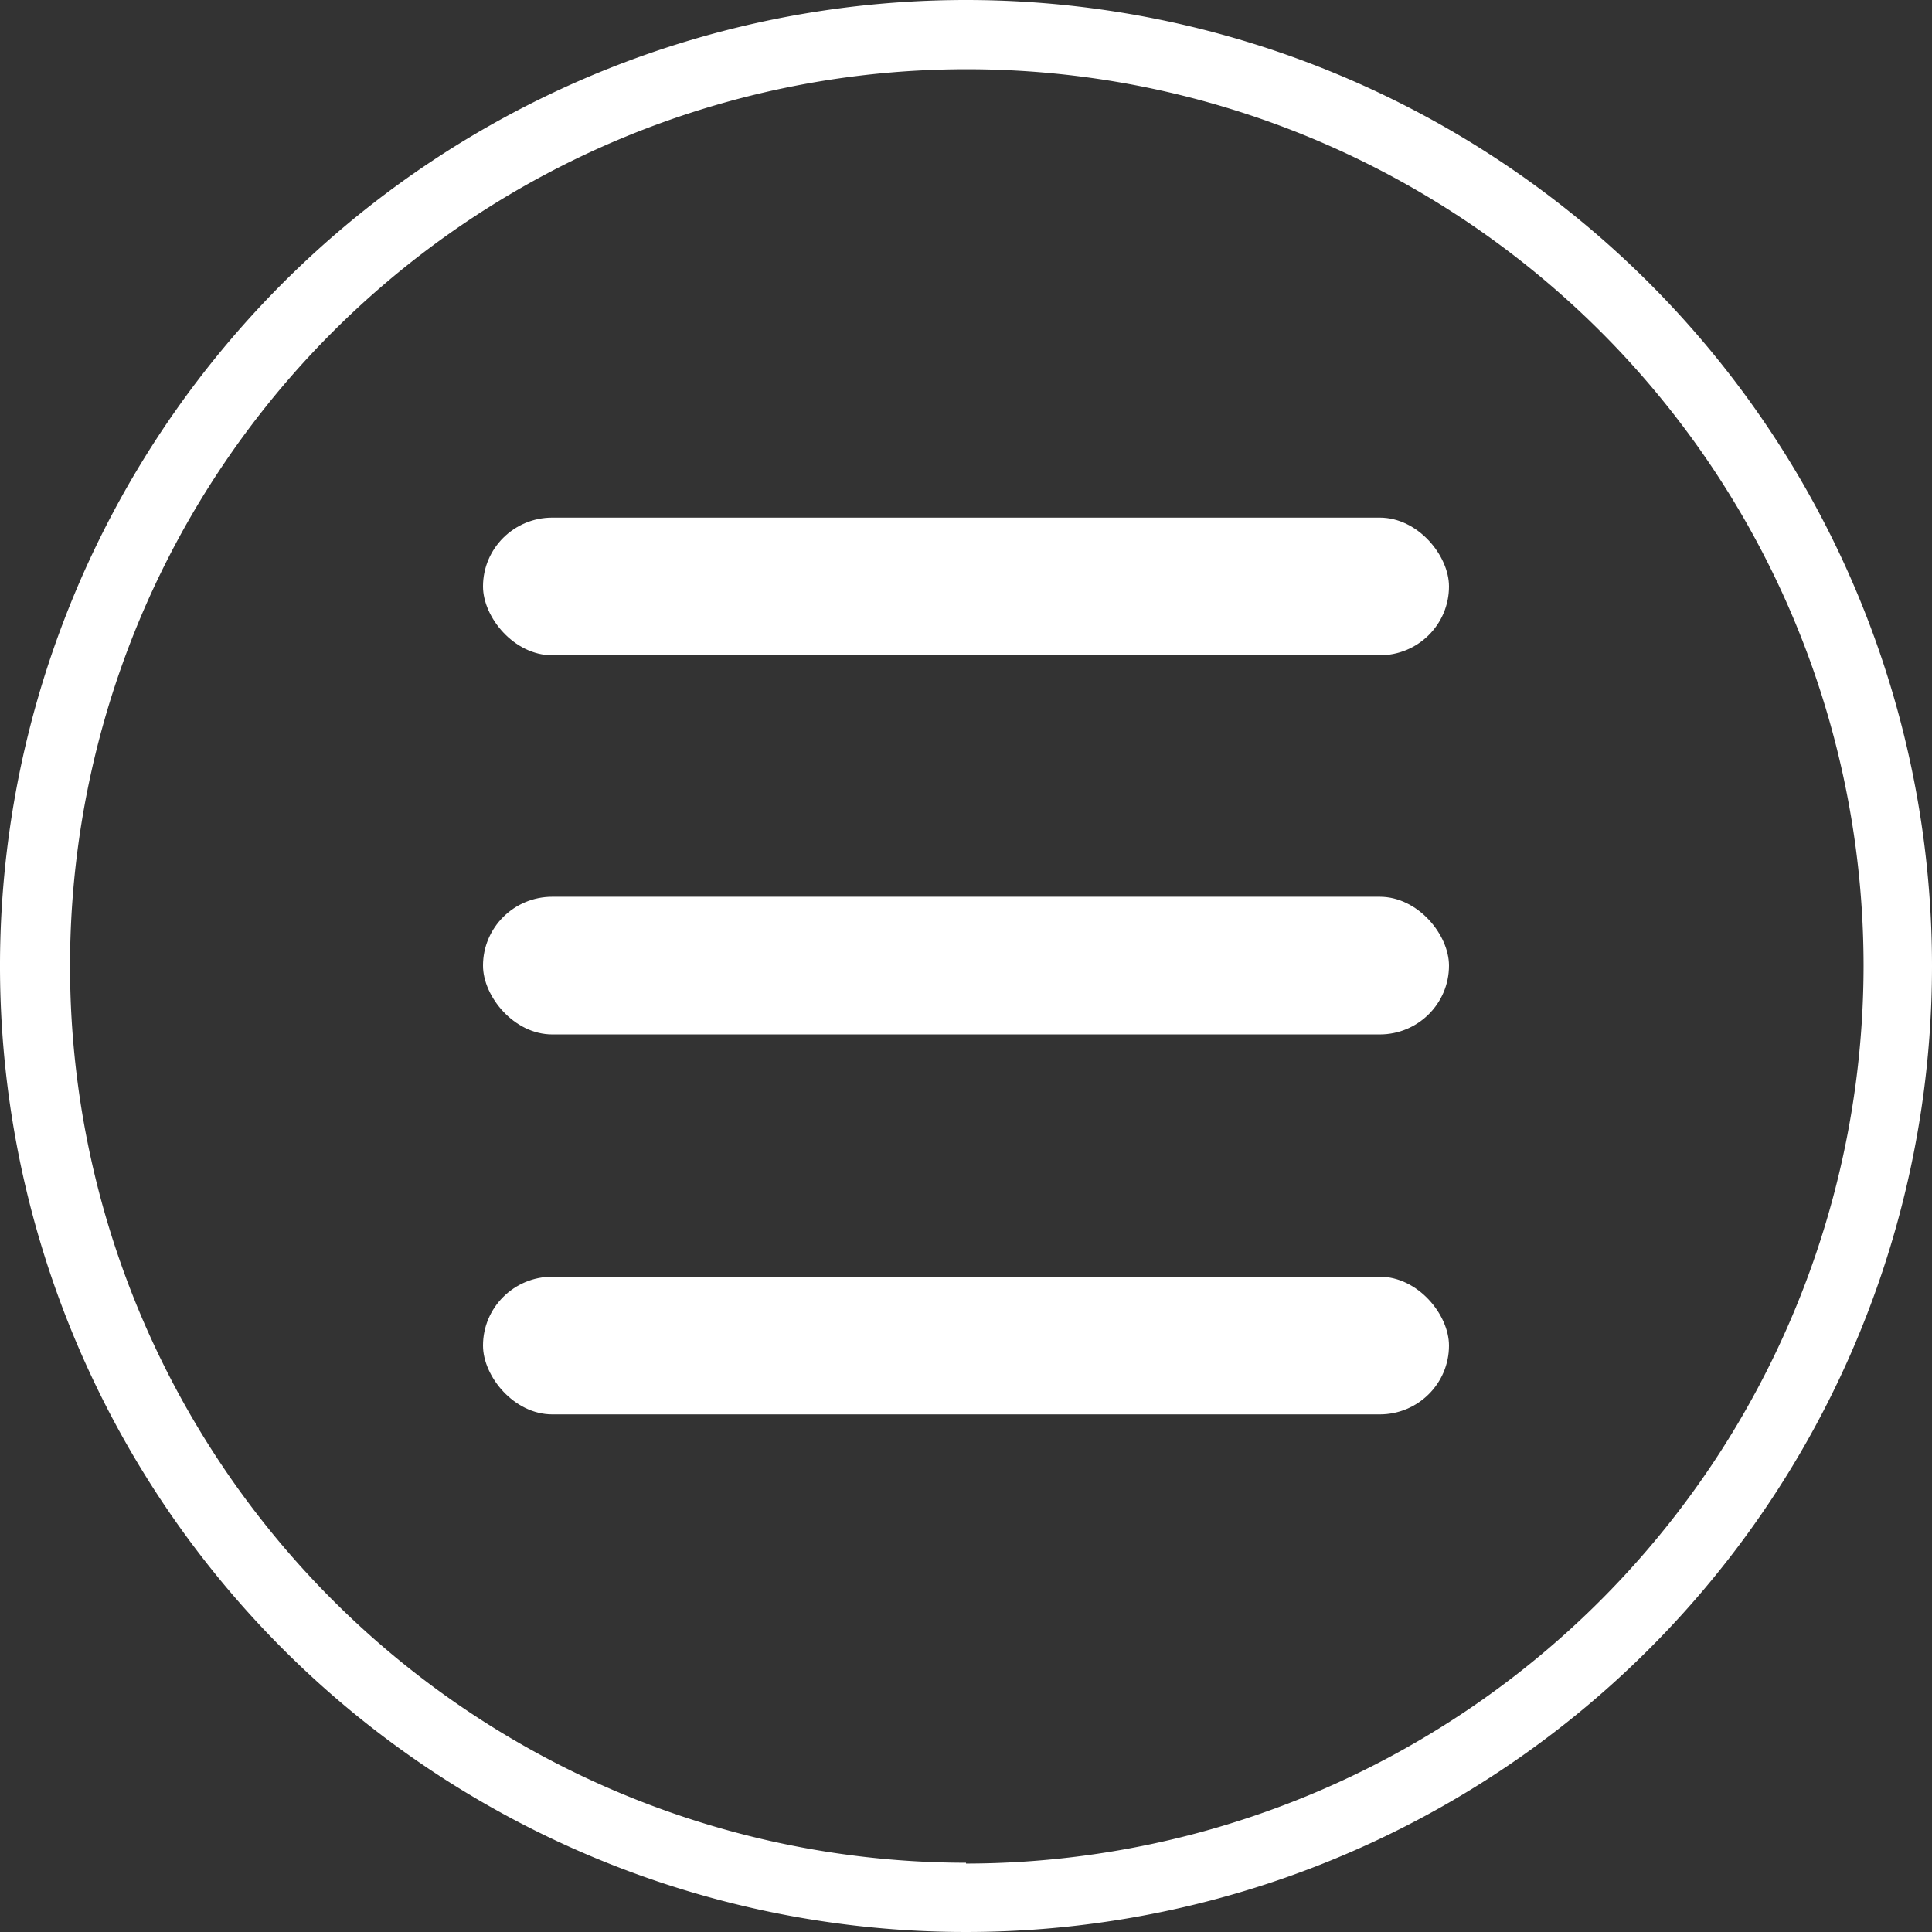 <svg id="Layer_1" data-name="Layer 1" xmlns="http://www.w3.org/2000/svg" viewBox="0 0 24 24"><rect x="0" y="0" width="24" height="24" fill="#333333" stroke="none"/><title>menu-wyłączone</title><path d="M12.2.2a12,12,0,1,0,12,12A12,12,0,0,0,12.2.2Zm0,23.14A11.14,11.14,0,1,1,23.35,12.2,11.16,11.16,0,0,1,12.2,23.35Z" transform="translate(-0.2 -0.2)" style="fill:#fff"/><path d="M17.35,7.06H7.06a.43.43,0,0,0,0,.86H17.35a.43.43,0,1,0,0-.86Z" transform="translate(-0.2 -0.2)" style="fill:#ccb15a"/><path d="M17.35,11.77H7.06a.43.43,0,0,0,0,.86H17.35a.43.43,0,0,0,0-.86Z" transform="translate(-0.2 -0.2)" style="fill:#ccb15a"/><path d="M17.35,16.49H7.06a.43.43,0,1,0,0,.86H17.35a.43.43,0,1,0,0-.86Z" transform="translate(-0.2 -0.2)" style="fill:#ccb15a"/><rect x="6" y="6.43" width="12" height="1.71" rx="0.86" ry="0.86" style="fill:#fff"/><rect x="6" y="15.86" width="12" height="1.71" rx="0.86" ry="0.86" style="fill:#fff"/><rect x="6" y="11.14" width="12" height="1.71" rx="0.86" ry="0.86" style="fill:#fff"/></svg>